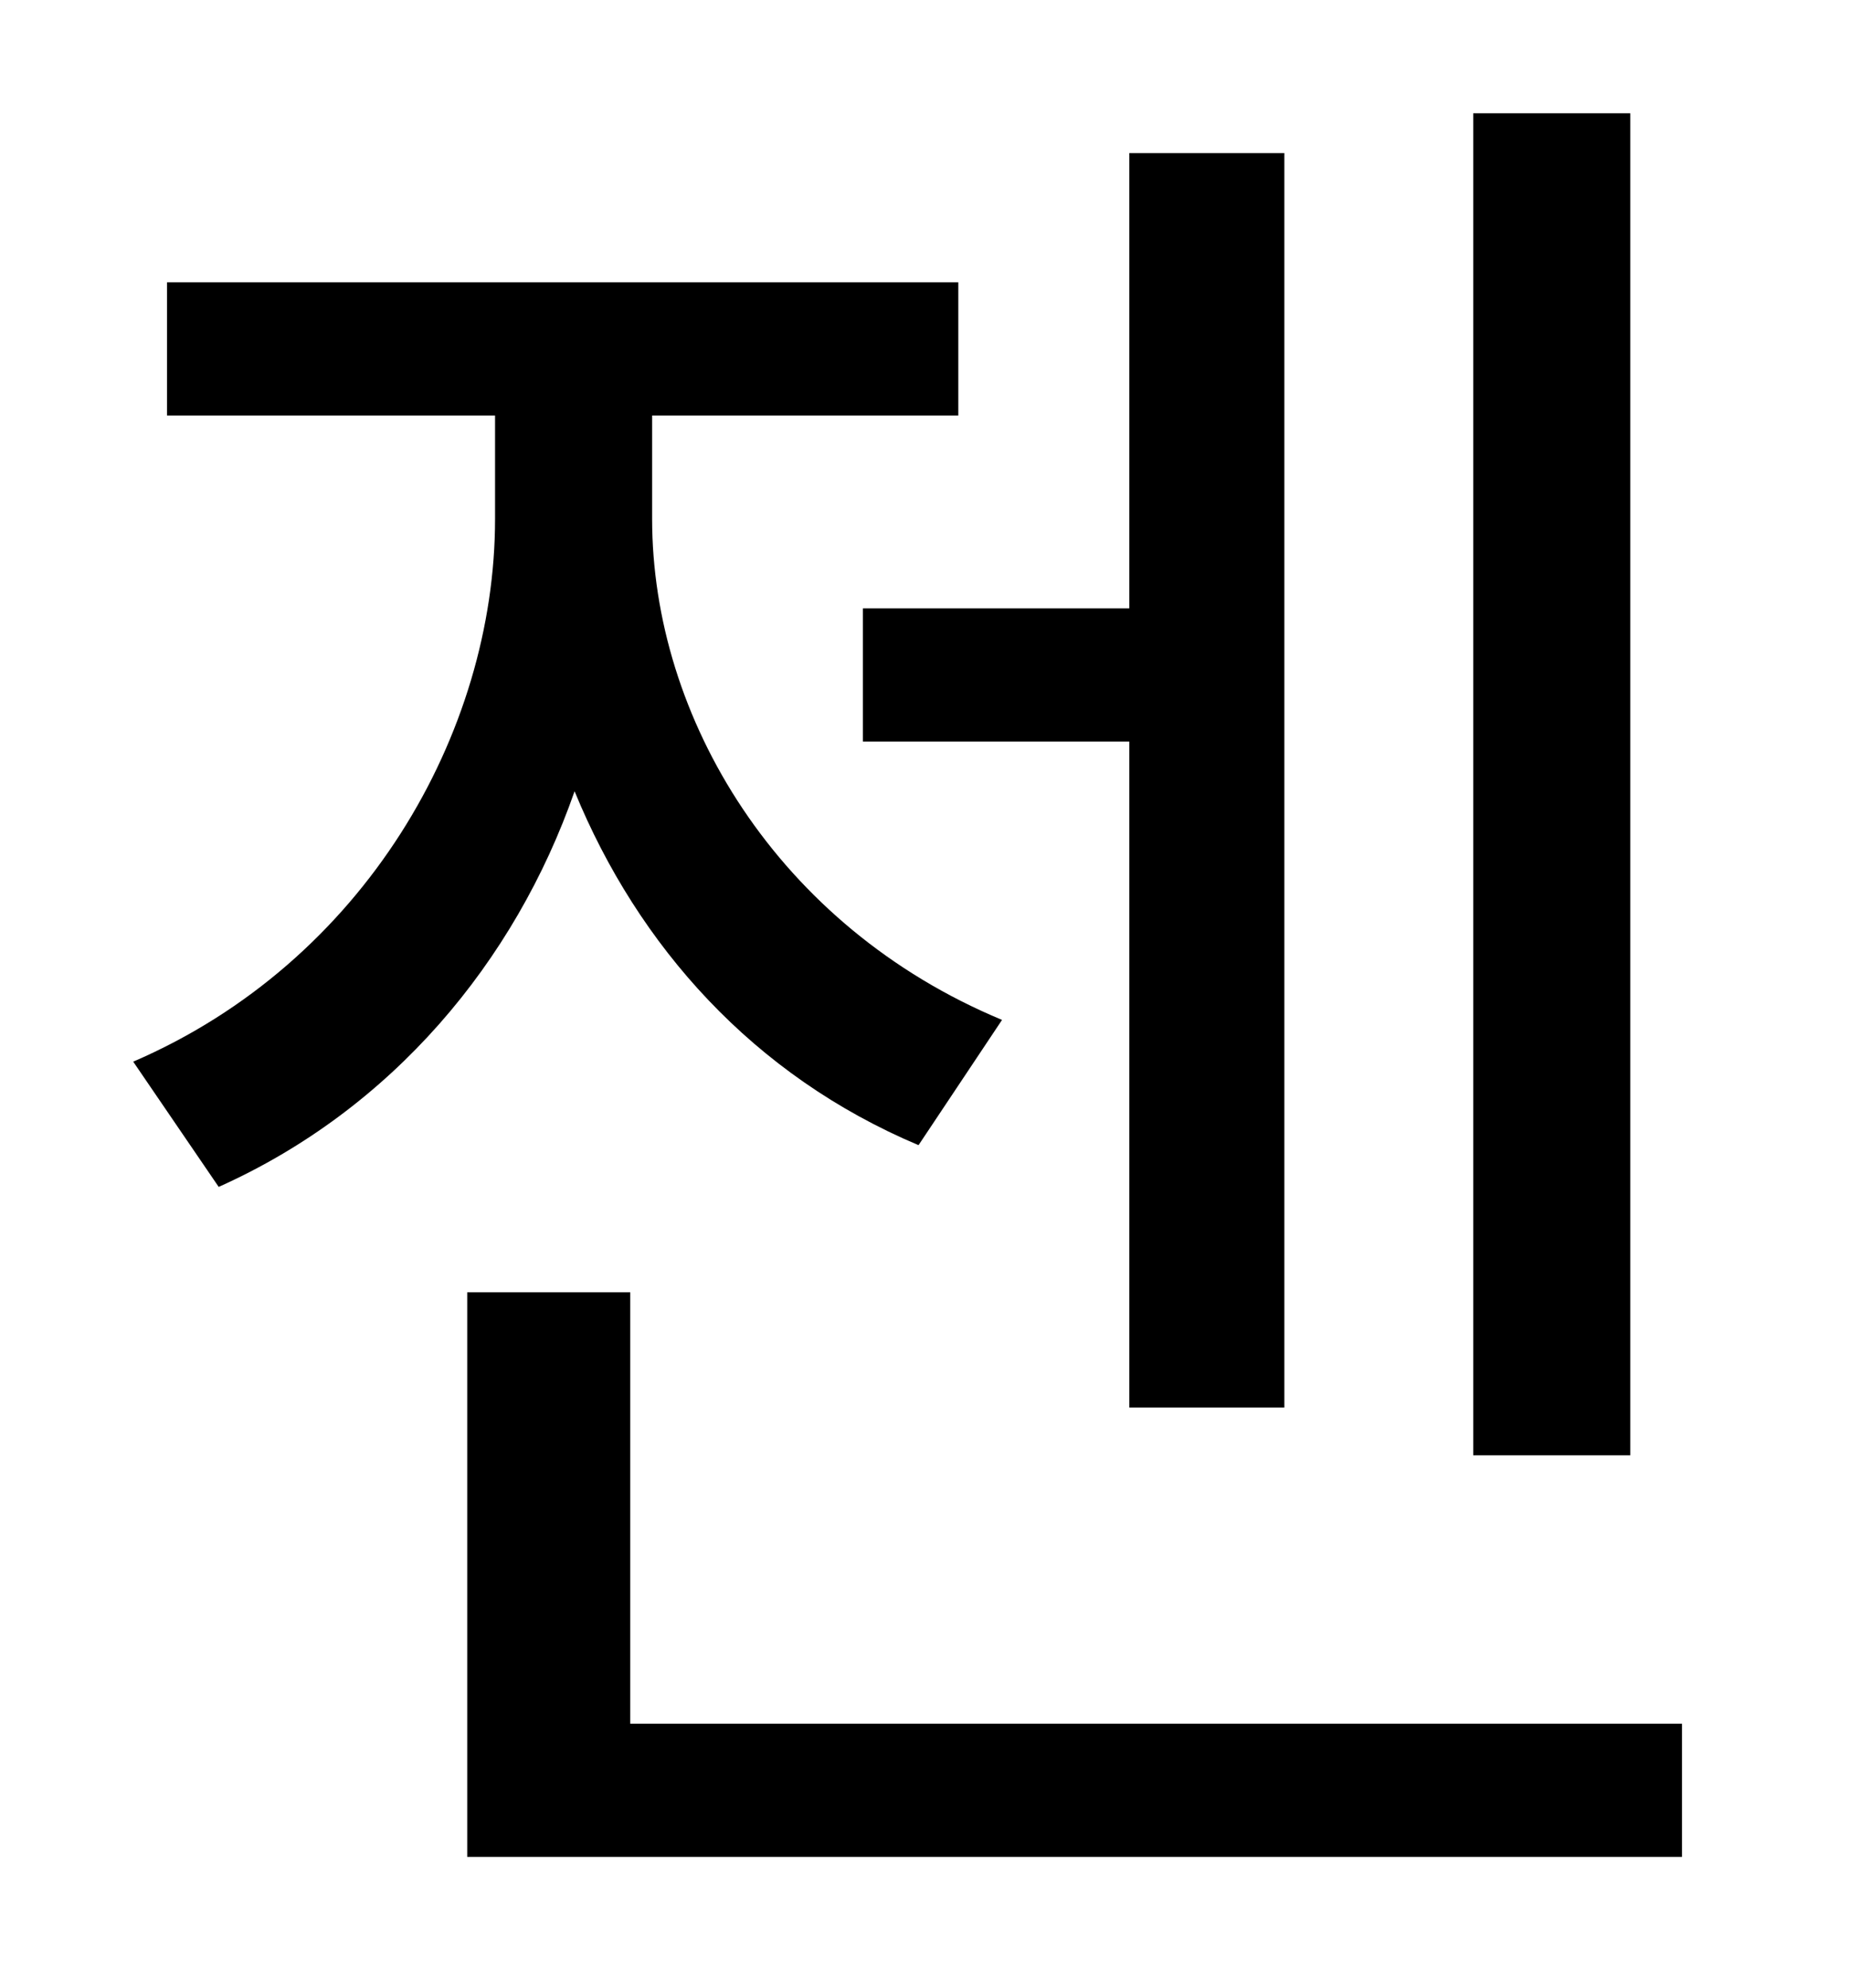 <?xml version="1.0" standalone="no"?>
<!DOCTYPE svg PUBLIC "-//W3C//DTD SVG 1.1//EN" "http://www.w3.org/Graphics/SVG/1.1/DTD/svg11.dtd" >
<svg xmlns="http://www.w3.org/2000/svg" xmlns:xlink="http://www.w3.org/1999/xlink" version="1.1" viewBox="-10 0 930 1000">
   <path fill="currentColor"
d="M810 57v675h-79v-675h79zM424 306h134v-229h78v631h-78v-335h-134v-67zM494 513l-42 63c-83 -35 -141 -100 -173 -178c-30 86 -92 160 -179 199l-43 -63c116 -50 182 -165 182 -273v-52h-165v-67h398v67h-154v52c0 100 63 205 176 252zM307 867h529v67h-611v-284h82v217z
" />
</svg>
